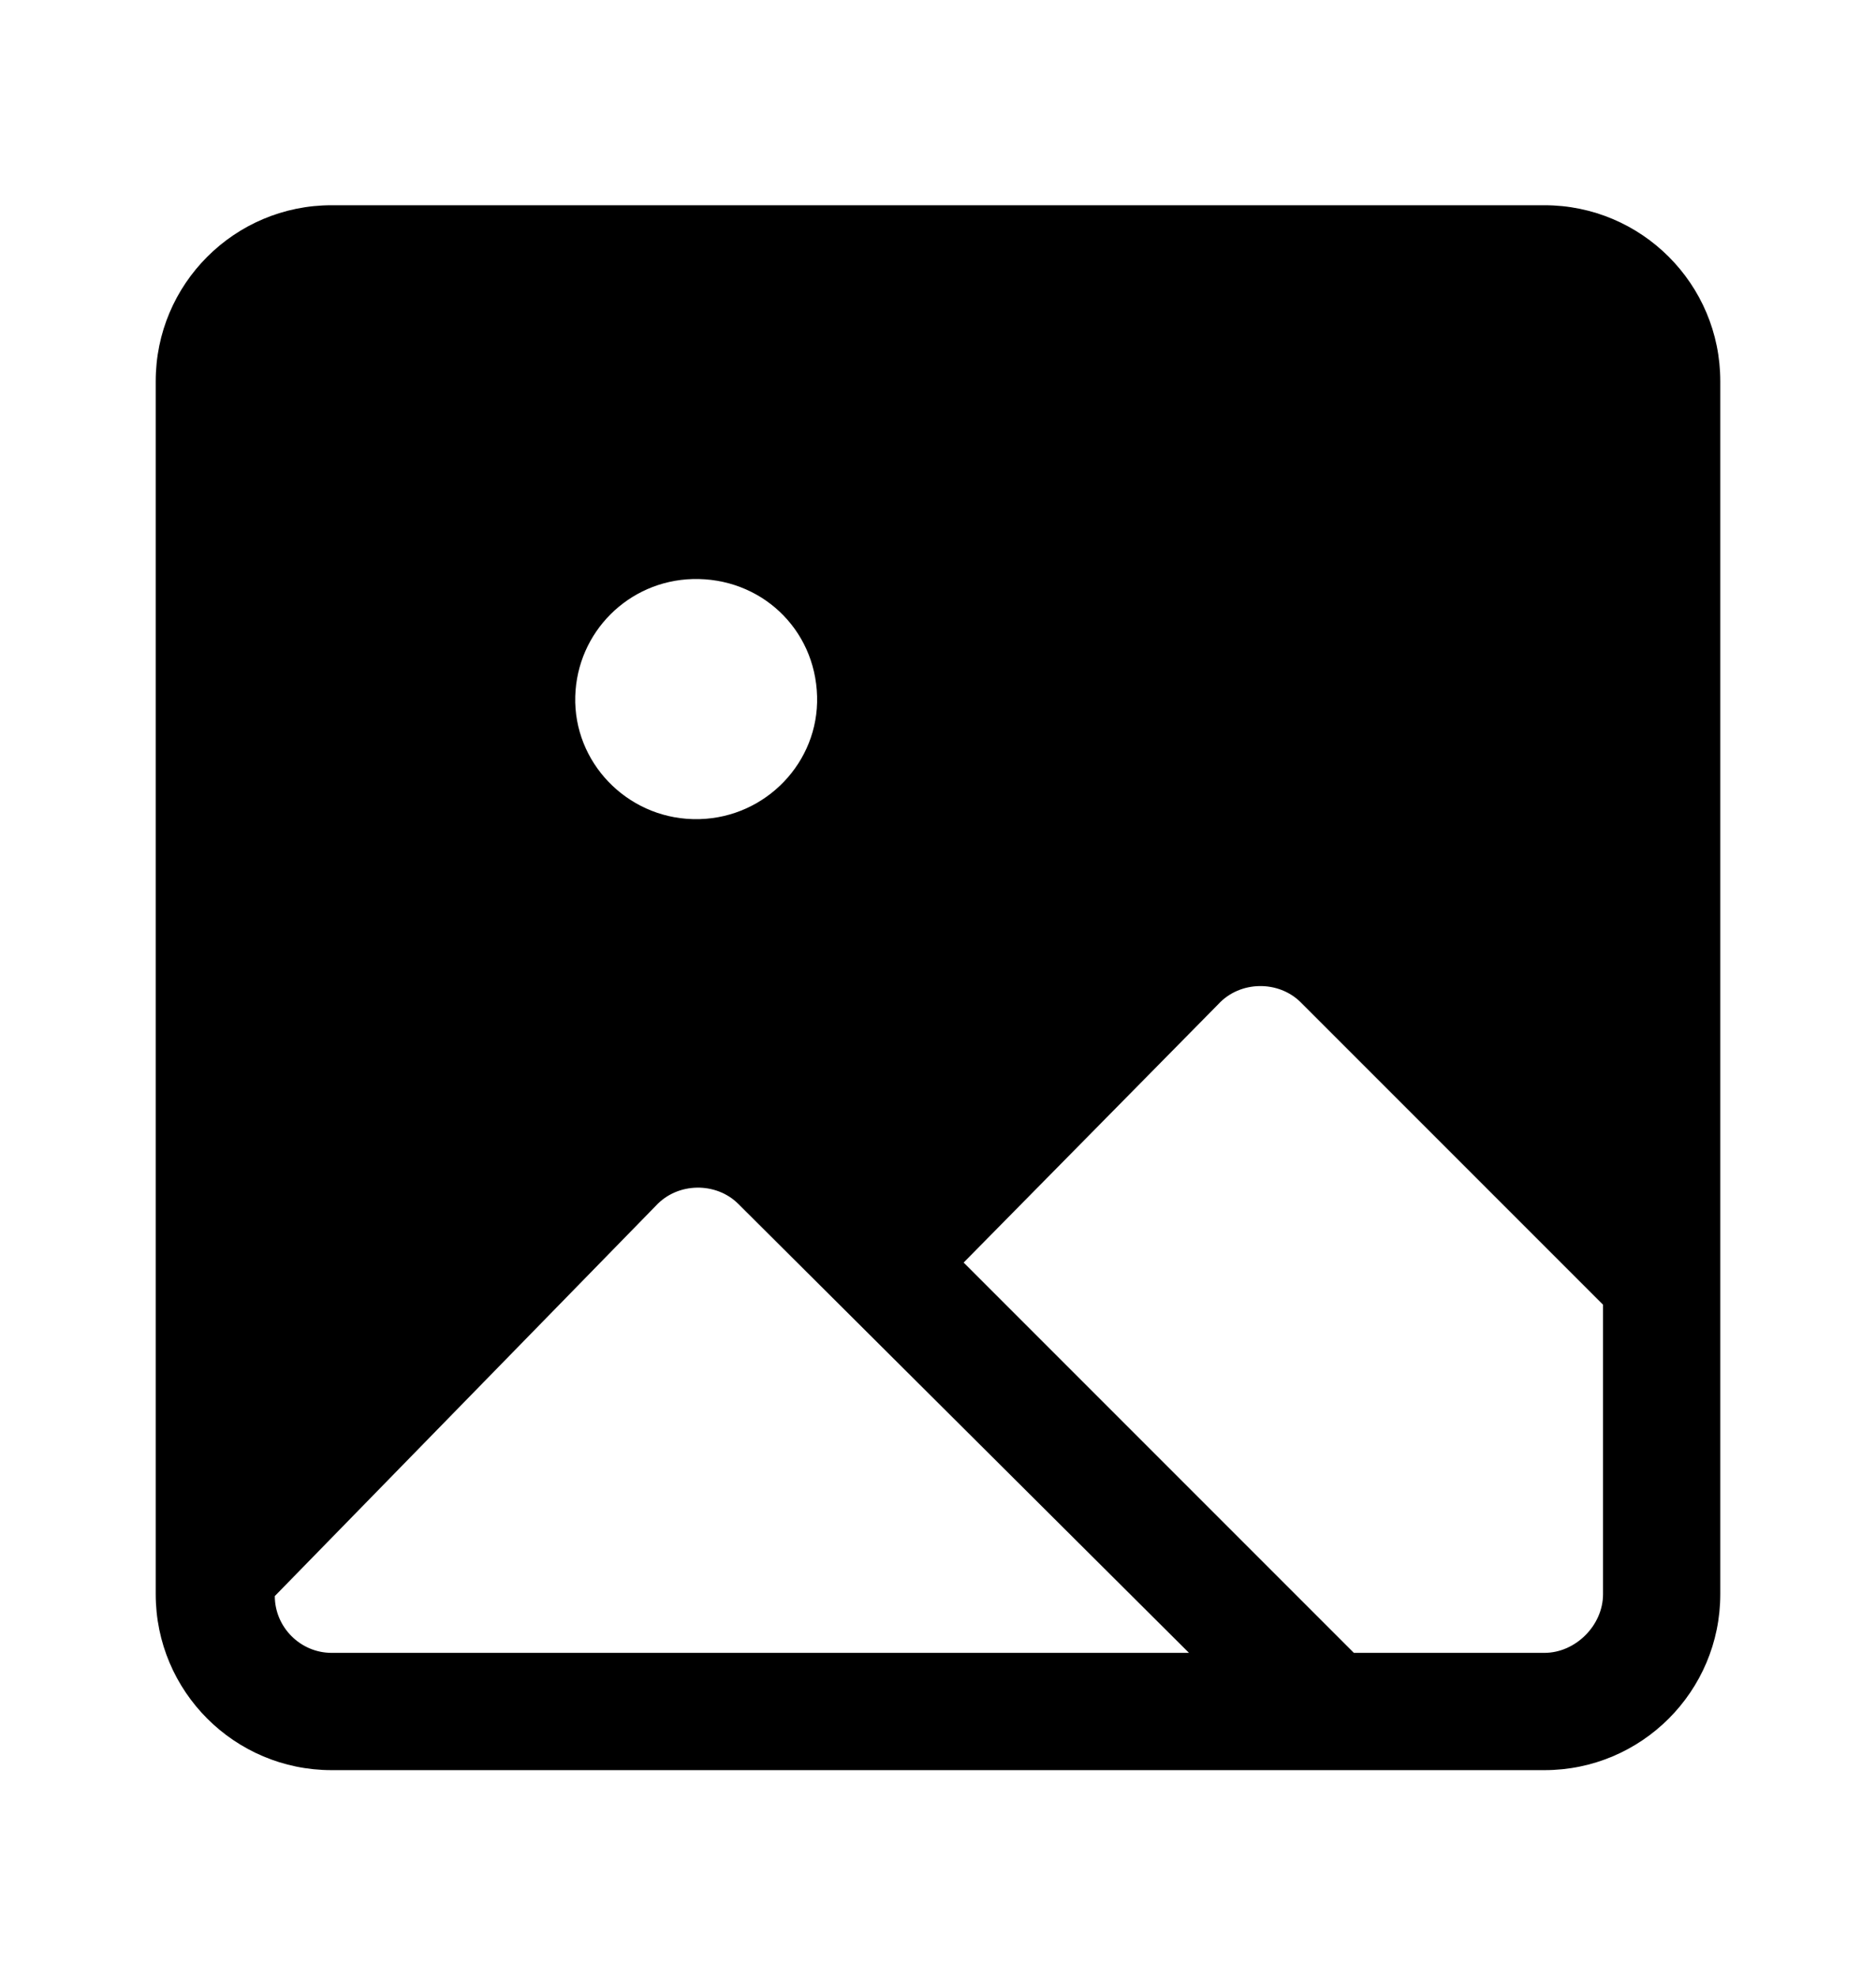 <svg xmlns="http://www.w3.org/2000/svg" viewBox="0 -1024 1024 1079">
	<path transform="translate(0 -37)" d="M181 -875C128 -875 85 -832 85 -779V-117C85 -64 128 -21 181 -21H843C896 -21 939 -64 939 -117V-779C939 -832 896 -875 843 -875ZM378 -671C415 -672 445 -644 446 -607C447 -571 418 -541 382 -540H378C342 -541 313 -571 314 -607C315 -642 343 -670 378 -671ZM875 -275V-117C875 -100 860 -85 843 -85H739L526 -298L665 -439C677 -452 698 -452 710 -440ZM649 -85H181C164 -85 150 -99 150 -116L358 -329C370 -342 391 -342 403 -330Z"/>
</svg>